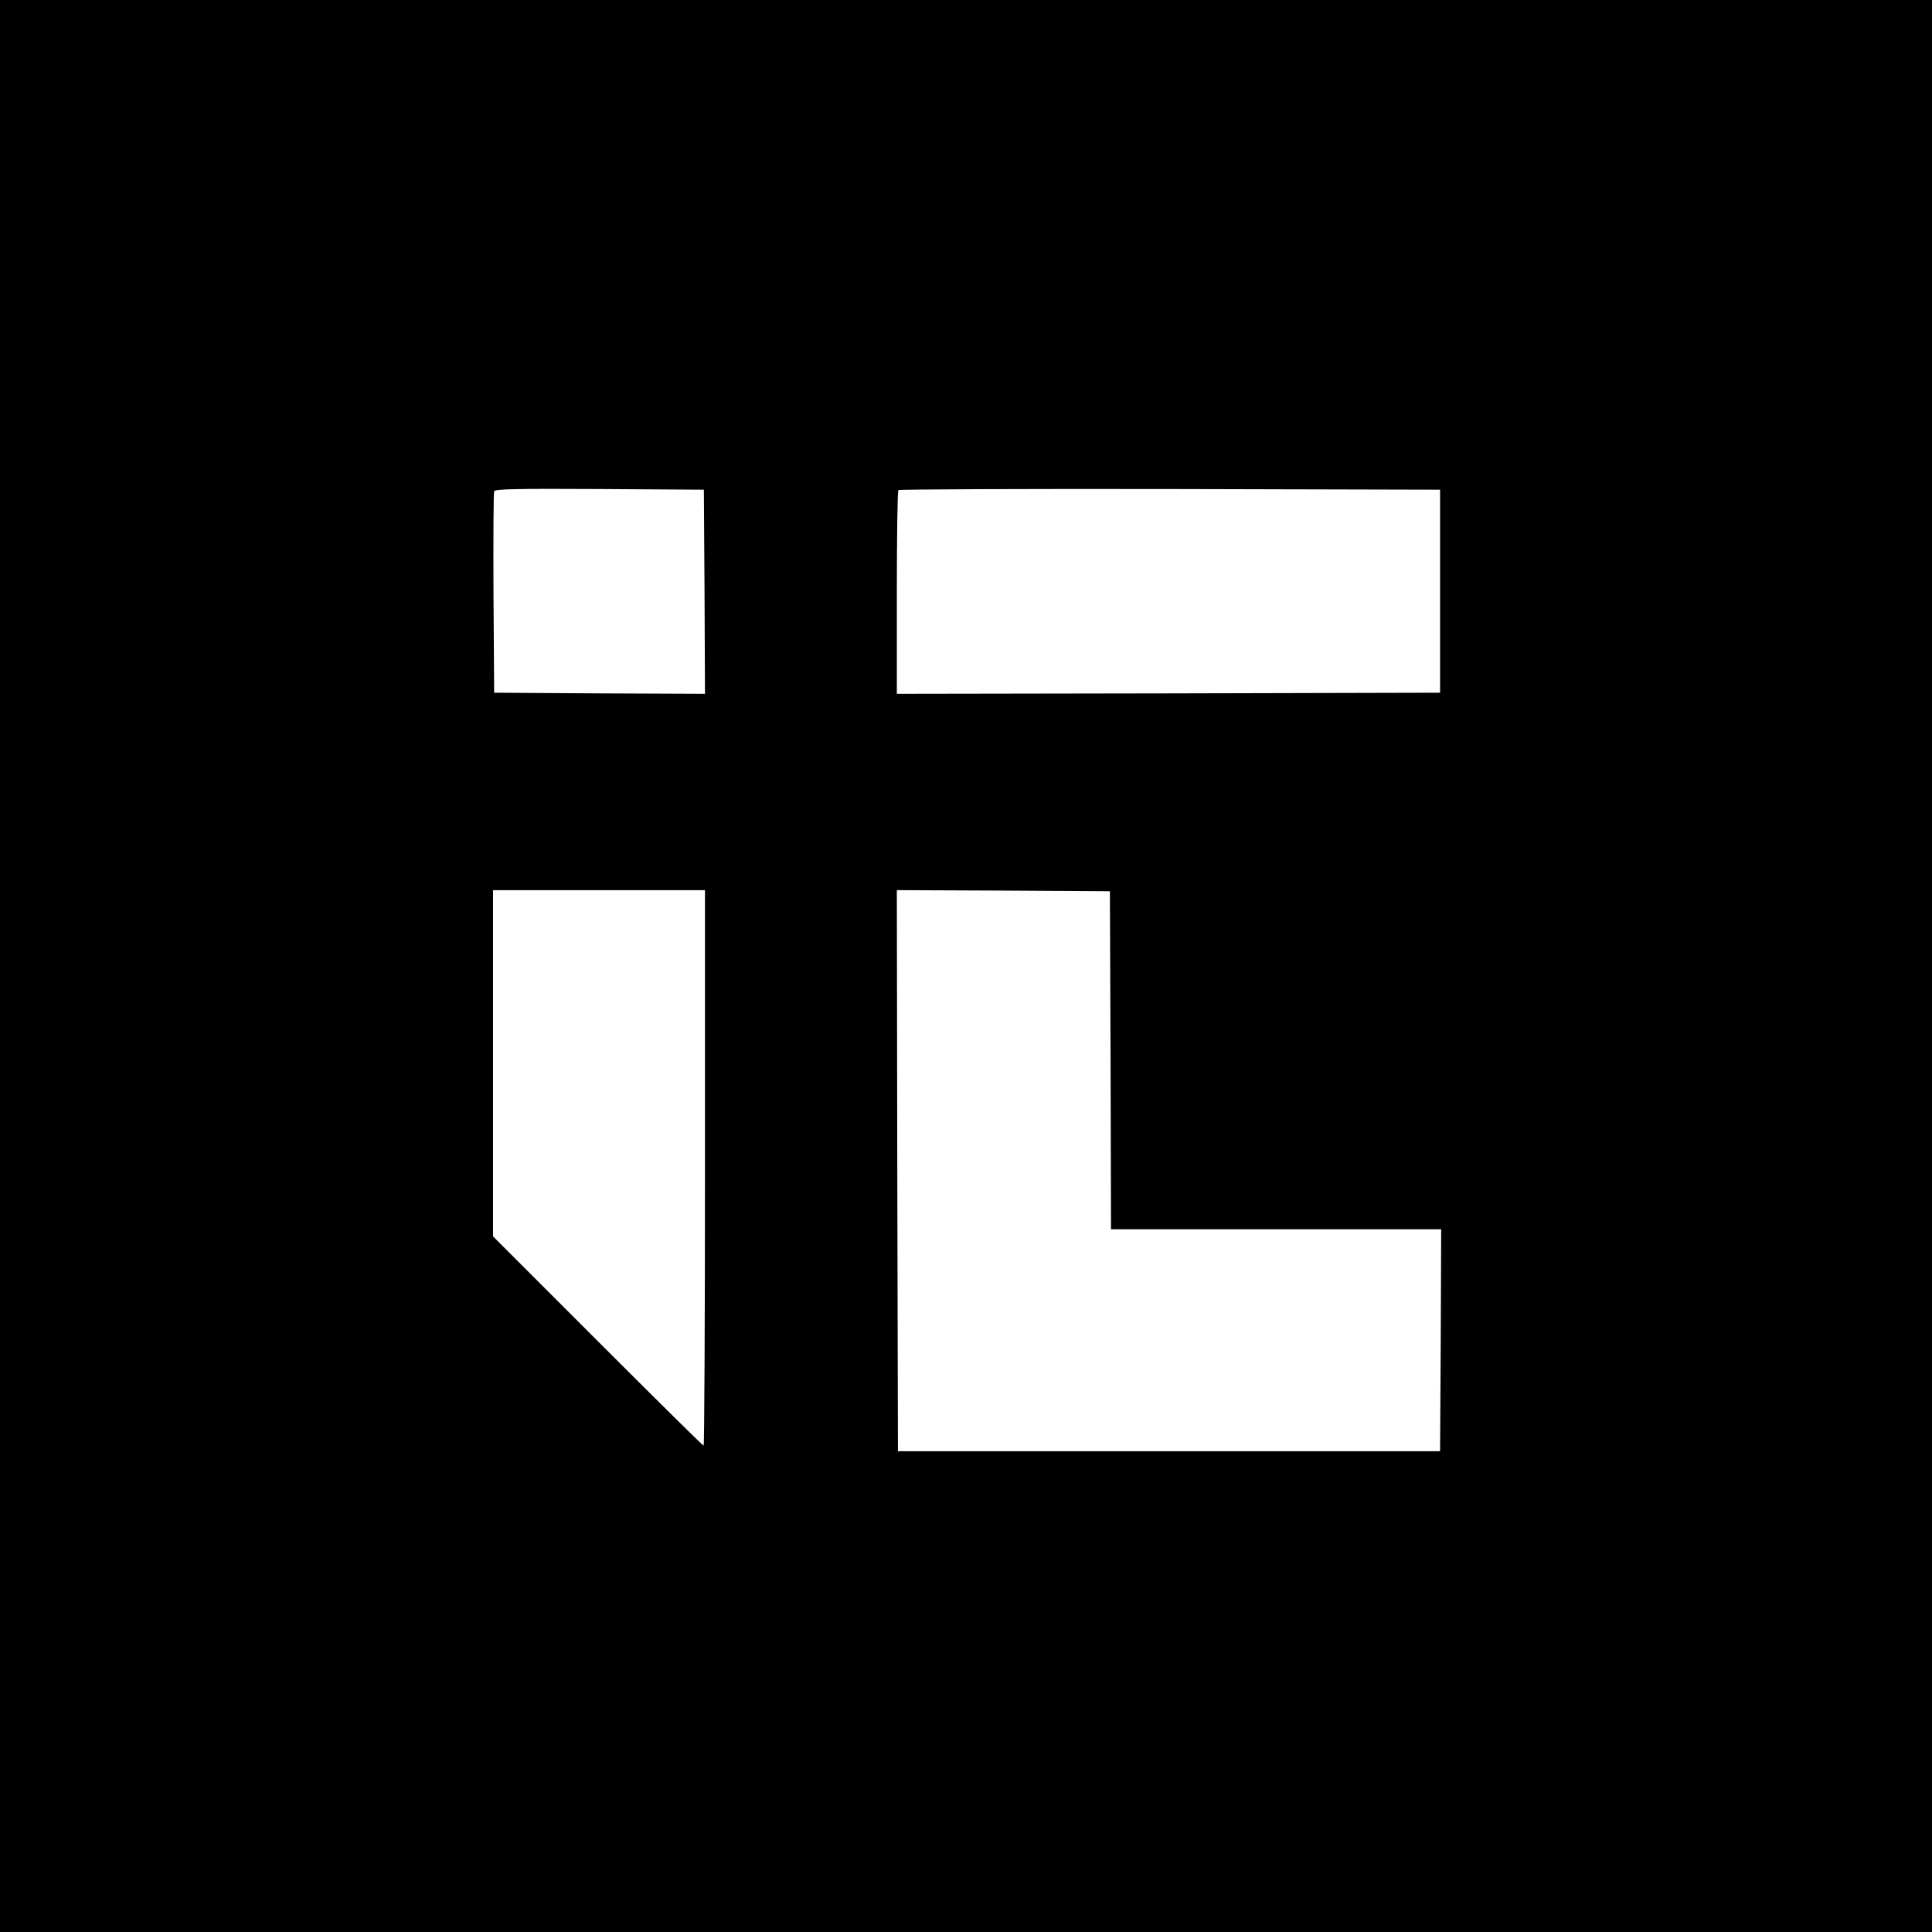 <?xml version="1.0" standalone="no"?>
<!DOCTYPE svg PUBLIC "-//W3C//DTD SVG 20010904//EN"
 "http://www.w3.org/TR/2001/REC-SVG-20010904/DTD/svg10.dtd">
<svg version="1.0" xmlns="http://www.w3.org/2000/svg"
 width="866pt" height="866pt" viewBox="0 0 866 866"
 preserveAspectRatio="xMidYMid meet">

<g transform="translate(0,866) scale(0.1,-0.1)"
fill="#000000" stroke="none">
<path d="M0 4330 l0 -4330 4330 0 4330 0 0 4330 0 4330 -4330 0 -4330 0 0
-4330z m3158 1677 l2 -457 -472 2 -473 3 -3 445 c-1 245 0 451 3 458 3 10 103
12 472 10 l468 -3 3 -458z m3297 3 l0 -455 -1217 -3 -1218 -2 0 453 c0 250 3
457 7 460 3 4 551 6 1217 5 l1211 -3 0 -455z m-3295 -2585 c0 -685 -3 -1245
-6 -1245 -4 0 -217 211 -475 469 l-469 469 0 776 0 776 475 0 475 0 0 -1245z
m1818 483 l2 -758 740 0 740 0 -2 -497 -3 -498 -1215 0 -1215 0 -3 1258 -2
1257 477 -2 478 -3 3 -757z"/>
</g>
</svg>
